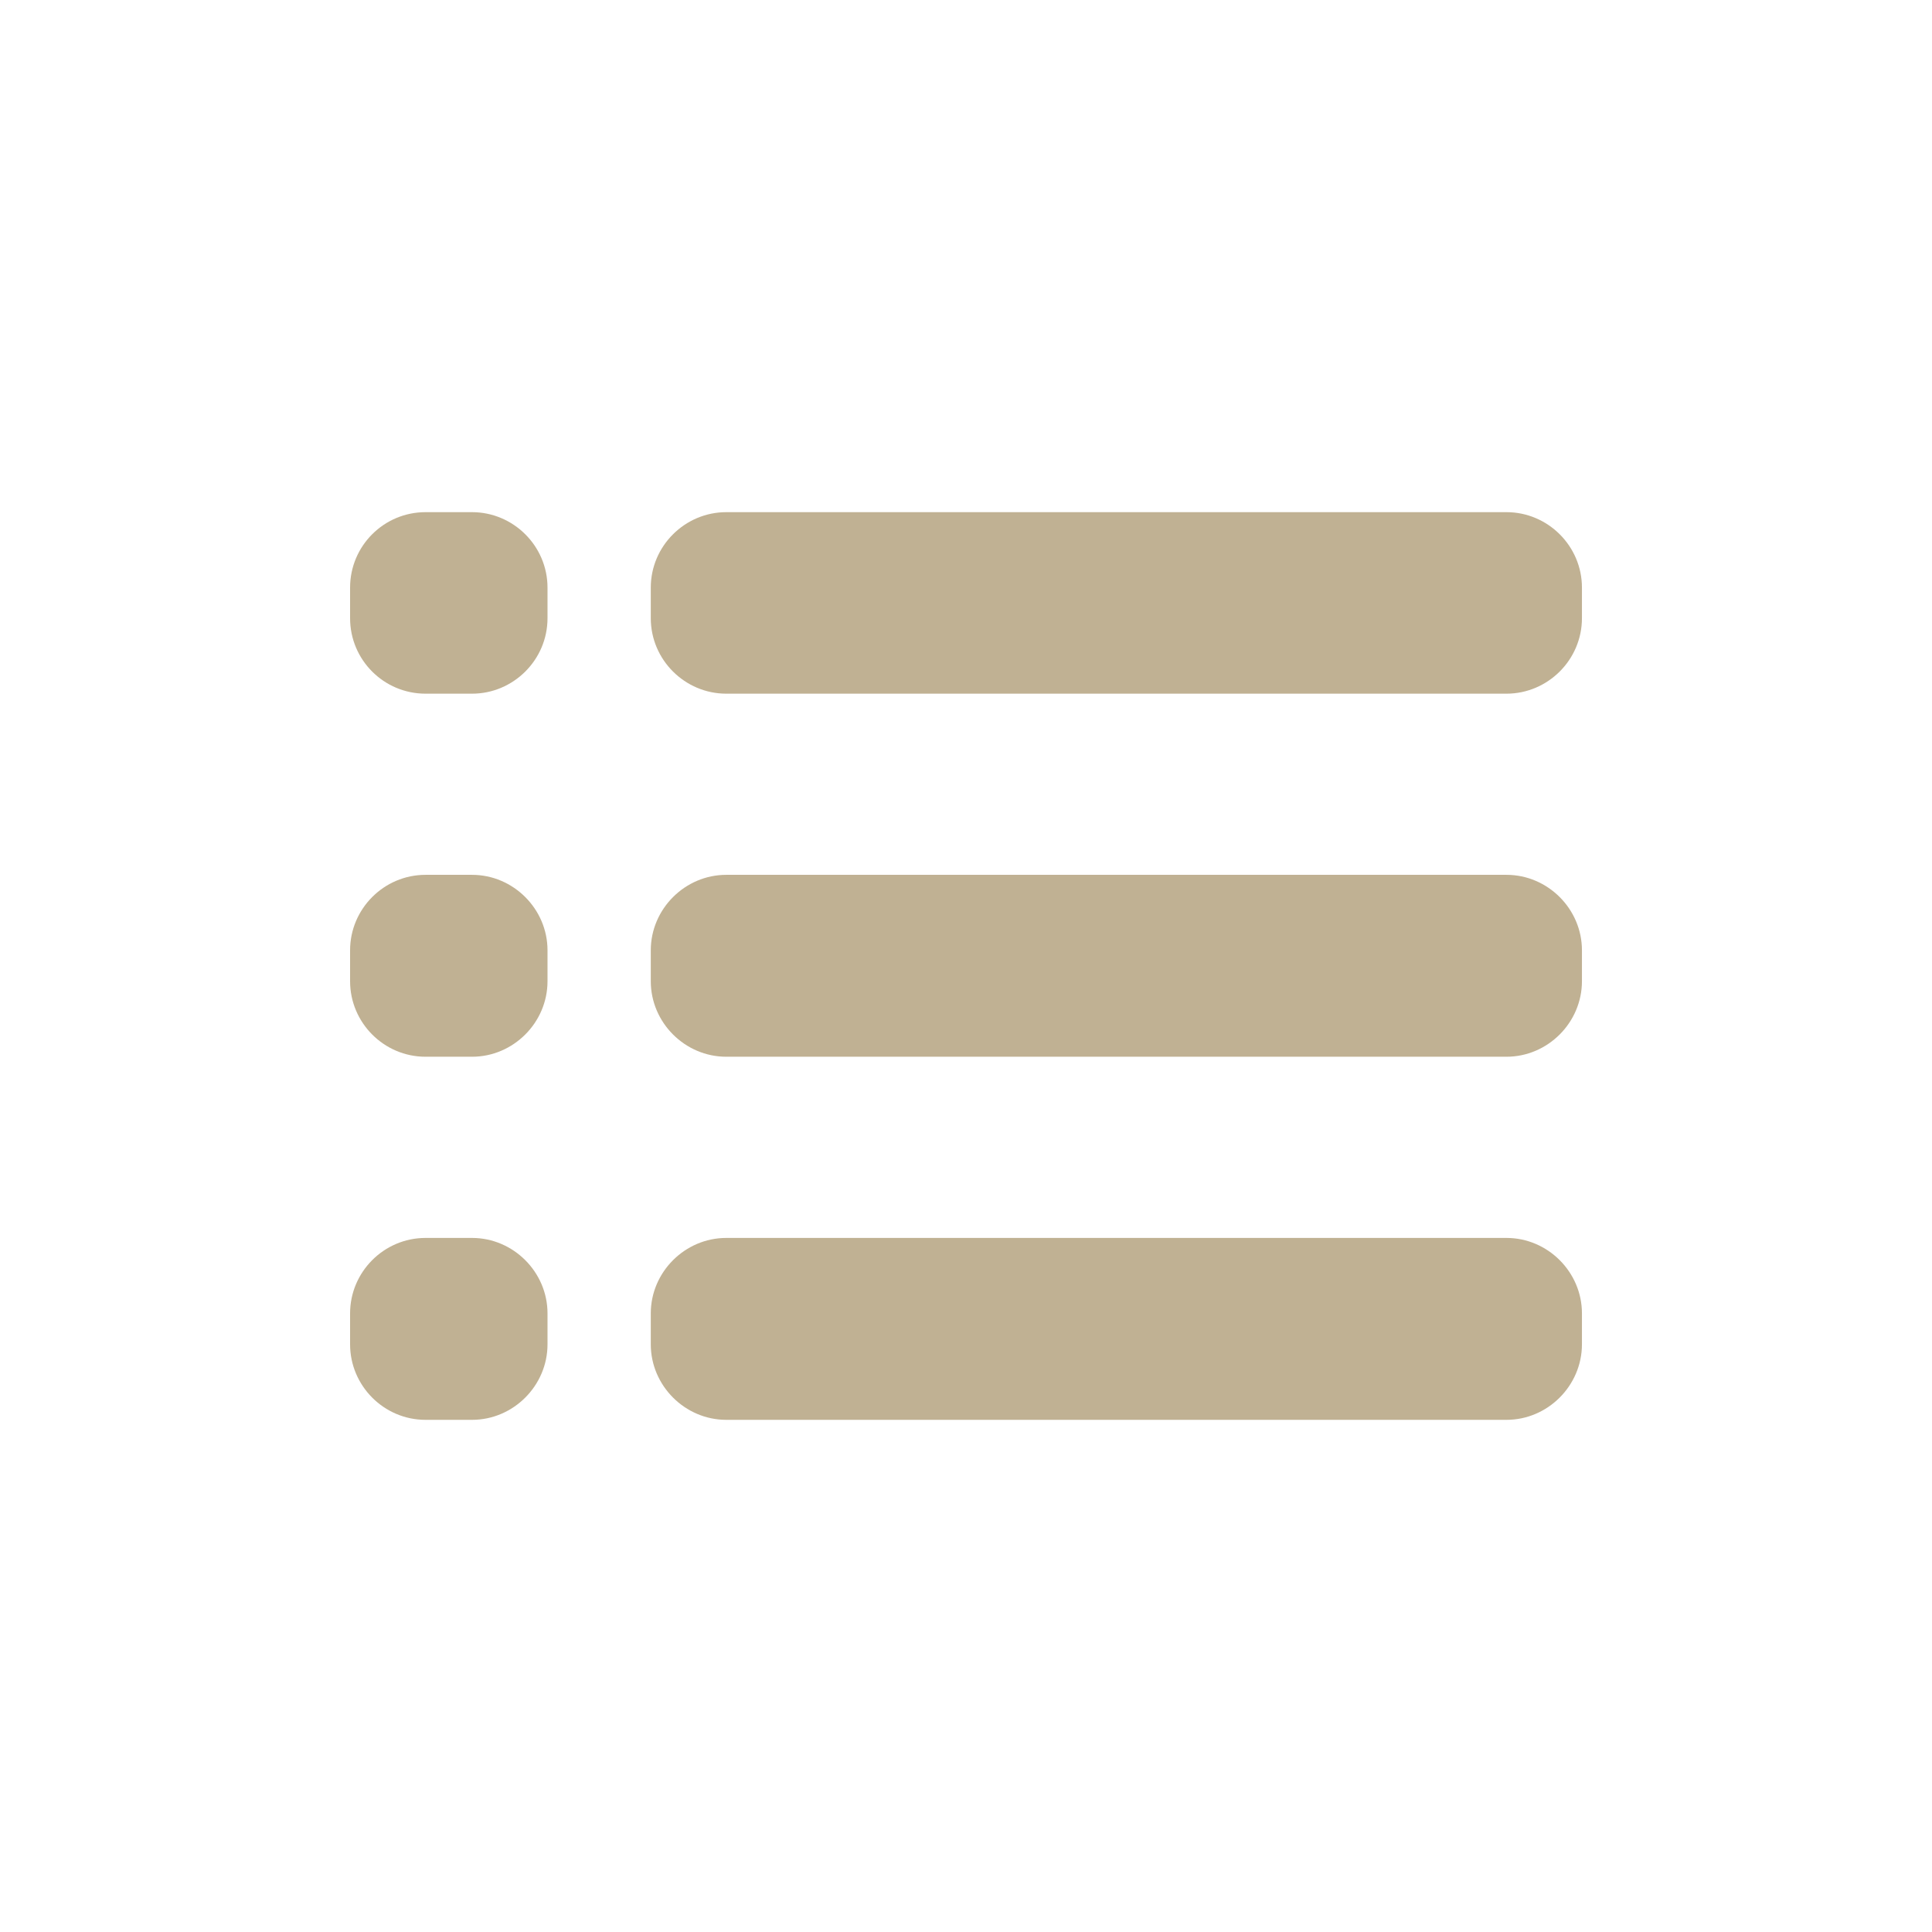 <?xml version="1.0" encoding="utf-8"?>
<!-- Generator: Adobe Illustrator 16.0.0, SVG Export Plug-In . SVG Version: 6.00 Build 0)  -->
<!DOCTYPE svg PUBLIC "-//W3C//DTD SVG 1.0//EN" "http://www.w3.org/TR/2001/REC-SVG-20010904/DTD/svg10.dtd">
<svg version="1.0" id="Layer_1" xmlns="http://www.w3.org/2000/svg" xmlns:xlink="http://www.w3.org/1999/xlink" x="0px" y="0px"
	 width="64px" height="64px" viewBox="0 0 64 64" style="enable-background:new 0 0 64 64;" xml:space="preserve">
<path style="fill:#C0B193;" d="M15.637,47.034h-1.54c-1.382,0-2.5-1.132-2.5-2.501v-1.026c0-1.368,1.118-2.499,2.5-2.499h1.54
	c1.368,0,2.5,1.131,2.5,2.499v1.026C18.137,45.902,17.005,47.034,15.637,47.034z M15.637,35.006h-1.54c-1.382,0-2.5-1.131-2.5-2.501
	v-1.025c0-1.369,1.118-2.5,2.5-2.5h1.54c1.368,0,2.5,1.131,2.5,2.5v1.025C18.137,33.875,17.005,35.006,15.637,35.006z
	 M15.637,22.979h-1.54c-1.382,0-2.5-1.119-2.5-2.5v-1.013c0-1.381,1.118-2.5,2.5-2.5h1.54c1.368,0,2.5,1.119,2.5,2.5v1.013
	C18.137,21.86,17.005,22.979,15.637,22.979z M49.903,47.034H24.059c-1.369,0-2.501-1.132-2.501-2.501v-1.026
	c0-1.368,1.132-2.499,2.501-2.499h25.845c1.368,0,2.5,1.131,2.5,2.499v1.026C52.403,45.902,51.271,47.034,49.903,47.034z
	 M49.903,35.006H24.059c-1.369,0-2.501-1.131-2.501-2.501v-1.025c0-1.369,1.132-2.5,2.501-2.5h25.845c1.368,0,2.5,1.131,2.5,2.5
	v1.025C52.403,33.875,51.271,35.006,49.903,35.006z M49.903,22.979H24.059c-1.369,0-2.501-1.119-2.501-2.5v-1.013
	c0-1.381,1.132-2.5,2.501-2.5h25.845c1.368,0,2.5,1.119,2.5,2.5v1.013C52.403,21.86,51.271,22.979,49.903,22.979z"/>
</svg>
